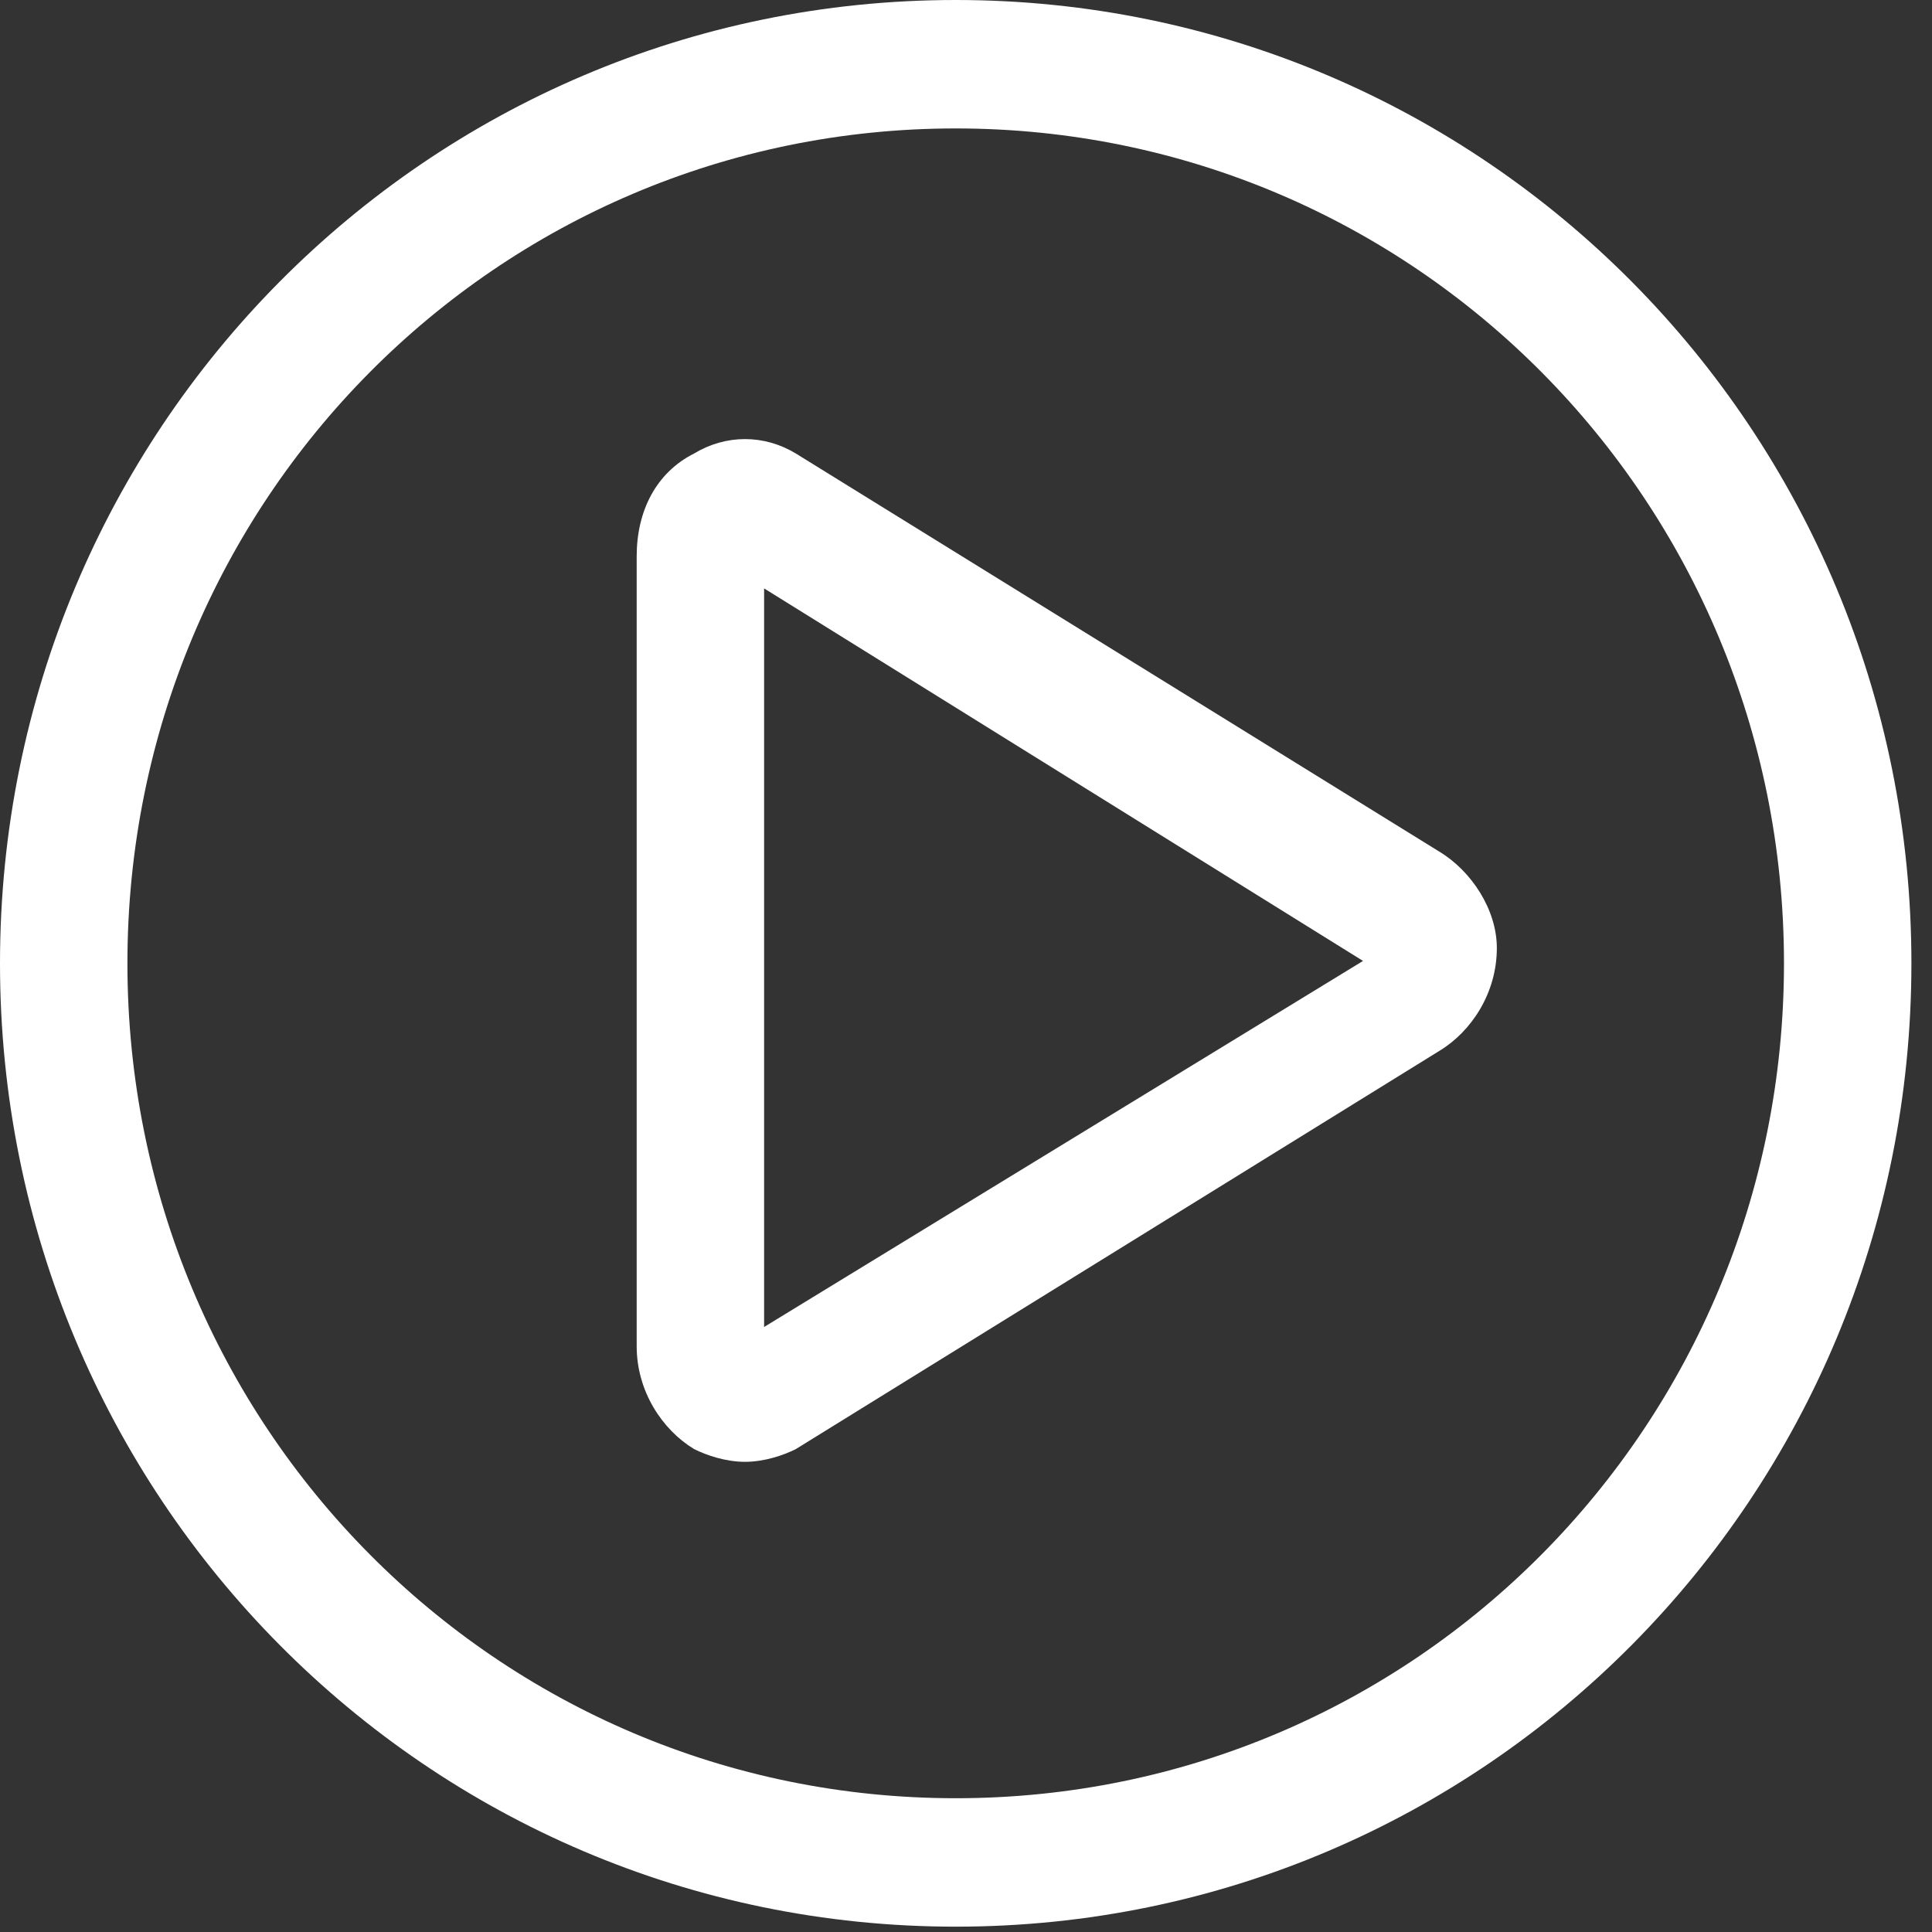 <?xml version="1.0" encoding="UTF-8" standalone="no"?>
<svg width="88px" height="88px" viewBox="0 0 88 88" version="1.1" xmlns="http://www.w3.org/2000/svg" xmlns:xlink="http://www.w3.org/1999/xlink">
    <rect x="0" y="0" width="88" height="88" fill="#333333" stroke="none"/>
    <!-- Generator: Sketch 41.2 (35397) - http://www.bohemiancoding.com/sketch -->
    <title>Page 1</title>
    <desc>Created with Sketch.</desc>
    <defs></defs>
    <g id="Visual_Design" stroke="none" stroke-width="1" fill="none" fill-rule="evenodd">
        <g id="6_About_Respect_Hover" transform="translate(-1004, -1311)" fill="#FFFFFF">
            <g id="Page-1" transform="translate(1004, 1311)">
                <path d="M65.566,38.795 L36.254,20.659 C34.804,19.78 33.063,19.78 31.611,20.659 C29.871,21.537 29,23.291 29,25.339 L29,61.32 C29,63.367 30.161,65.122 31.611,66.001 C32.193,66.293 33.063,66.584 33.933,66.584 C34.804,66.584 35.676,66.293 36.254,66.001 L65.566,47.863 C67.018,46.986 68.179,45.231 68.179,43.182 C68.179,41.429 67.018,39.672 65.566,38.795 Z M34.804,60.442 L34.804,26.801 L62.084,43.769 L34.804,60.442 Z" id="Fill-1"></path>
                <path d="M43.531,0 C19.445,0 0,19.6 0,43.879 C0,68.157 19.445,87.757 43.531,87.757 C67.617,87.757 87.062,68.157 87.062,43.879 C87.062,19.6 67.617,0 43.531,0 Z M43.531,81.907 C22.636,81.907 5.804,64.94 5.804,43.879 C5.804,22.817 22.636,5.85 43.531,5.85 C64.426,5.85 81.258,22.817 81.258,43.879 C81.258,64.94 64.426,81.907 43.531,81.907 Z" id="Fill-2"></path>
            </g>
        </g>
    </g>
</svg>